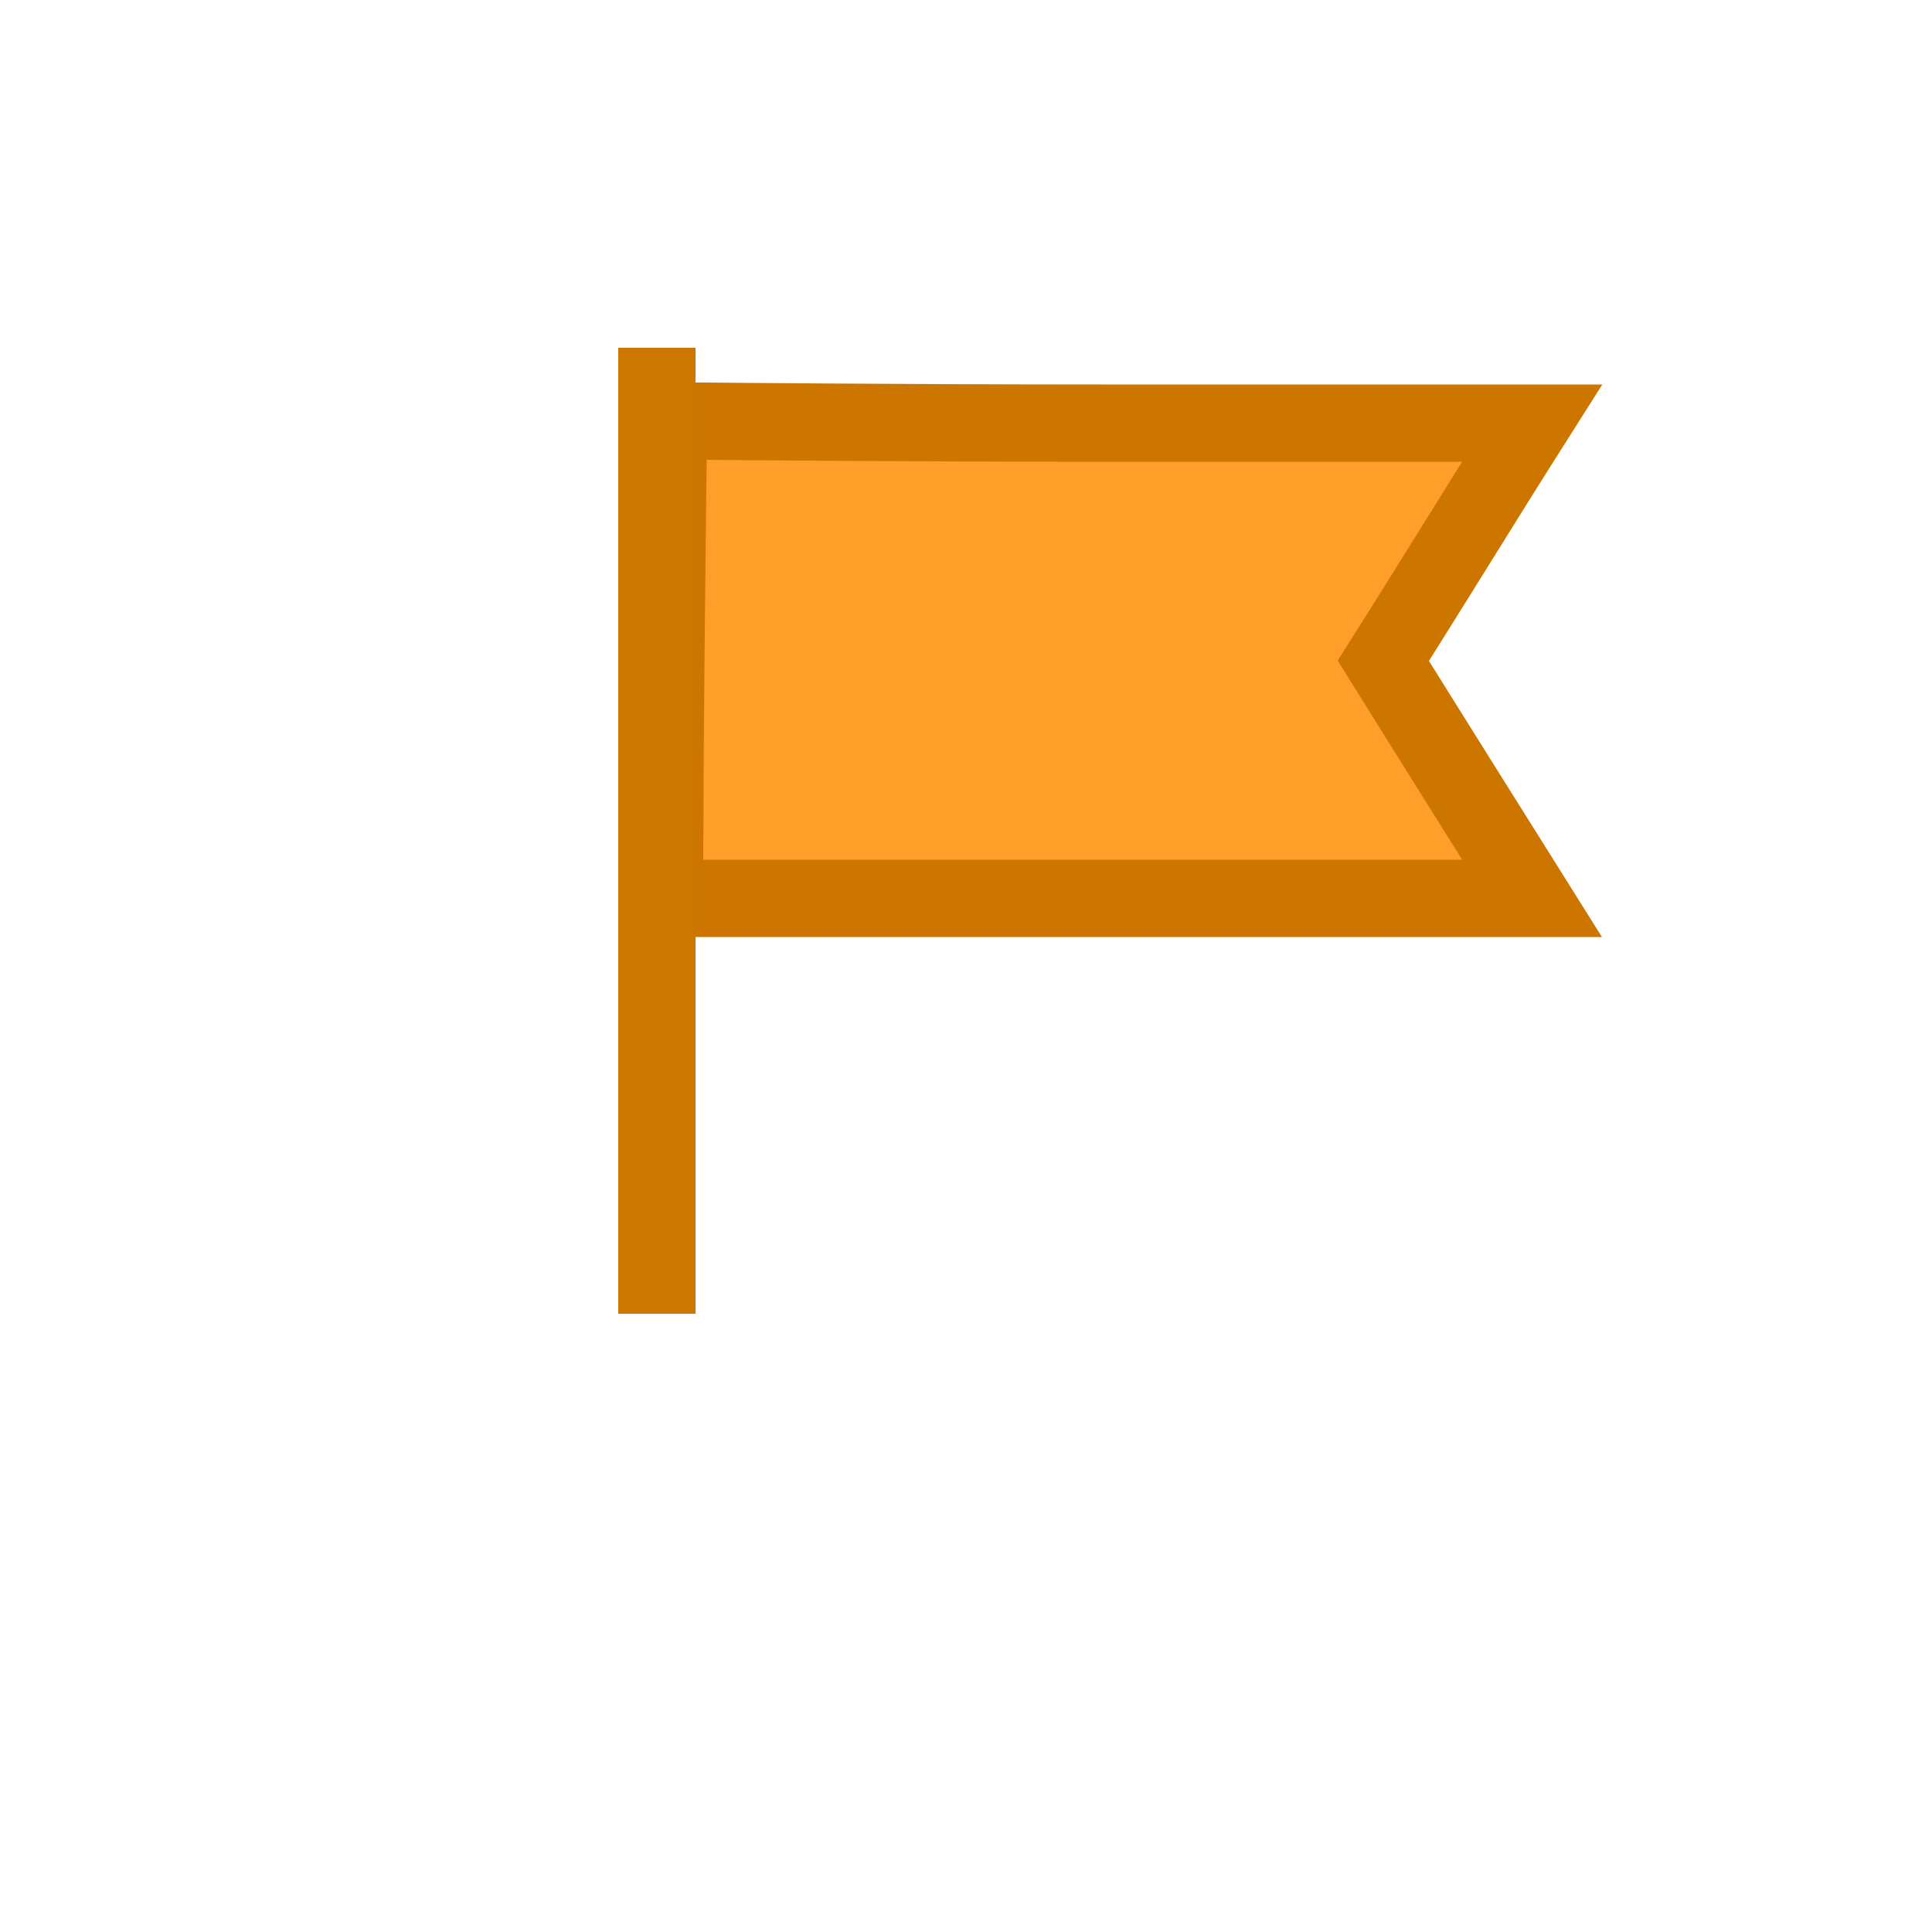 <?xml version="1.0" encoding="utf-8"?>
<!-- Generator: Adobe Illustrator 22.1.0, SVG Export Plug-In . SVG Version: 6.00 Build 0)  -->
<svg version="1.1" id="Слой_1" xmlns="http://www.w3.org/2000/svg" xmlns:xlink="http://www.w3.org/1999/xlink" x="0px" y="0px"
	 viewBox="0 0 100 100" style="enable-background:new 0 0 100 100;" xml:space="preserve">
<style type="text/css">
	.st0{fill:#FF9E28;stroke:#CC7600;stroke-width:4;stroke-miterlimit:10;}
	.st1{fill:none;stroke:#CC7700;stroke-width:4;stroke-miterlimit:10;}
</style>
<path class="st0" d="M57.1,21.9c9.1,0,18.5,0,22.2,0c-2.6,4.1-5.1,8.2-7.7,12.3c1.8,2.9,7.7,12.3,7.7,12.3c-8,0-42.7,0-42.7,0
	s-0.8,0-2.2,0c0-7.9,0.1-16.2,0.2-24.7c1,0,2,0,2,0S46.6,21.9,57.1,21.9z"/>
<line class="st1" x1="34" y1="18" x2="34" y2="68"/>
</svg>
